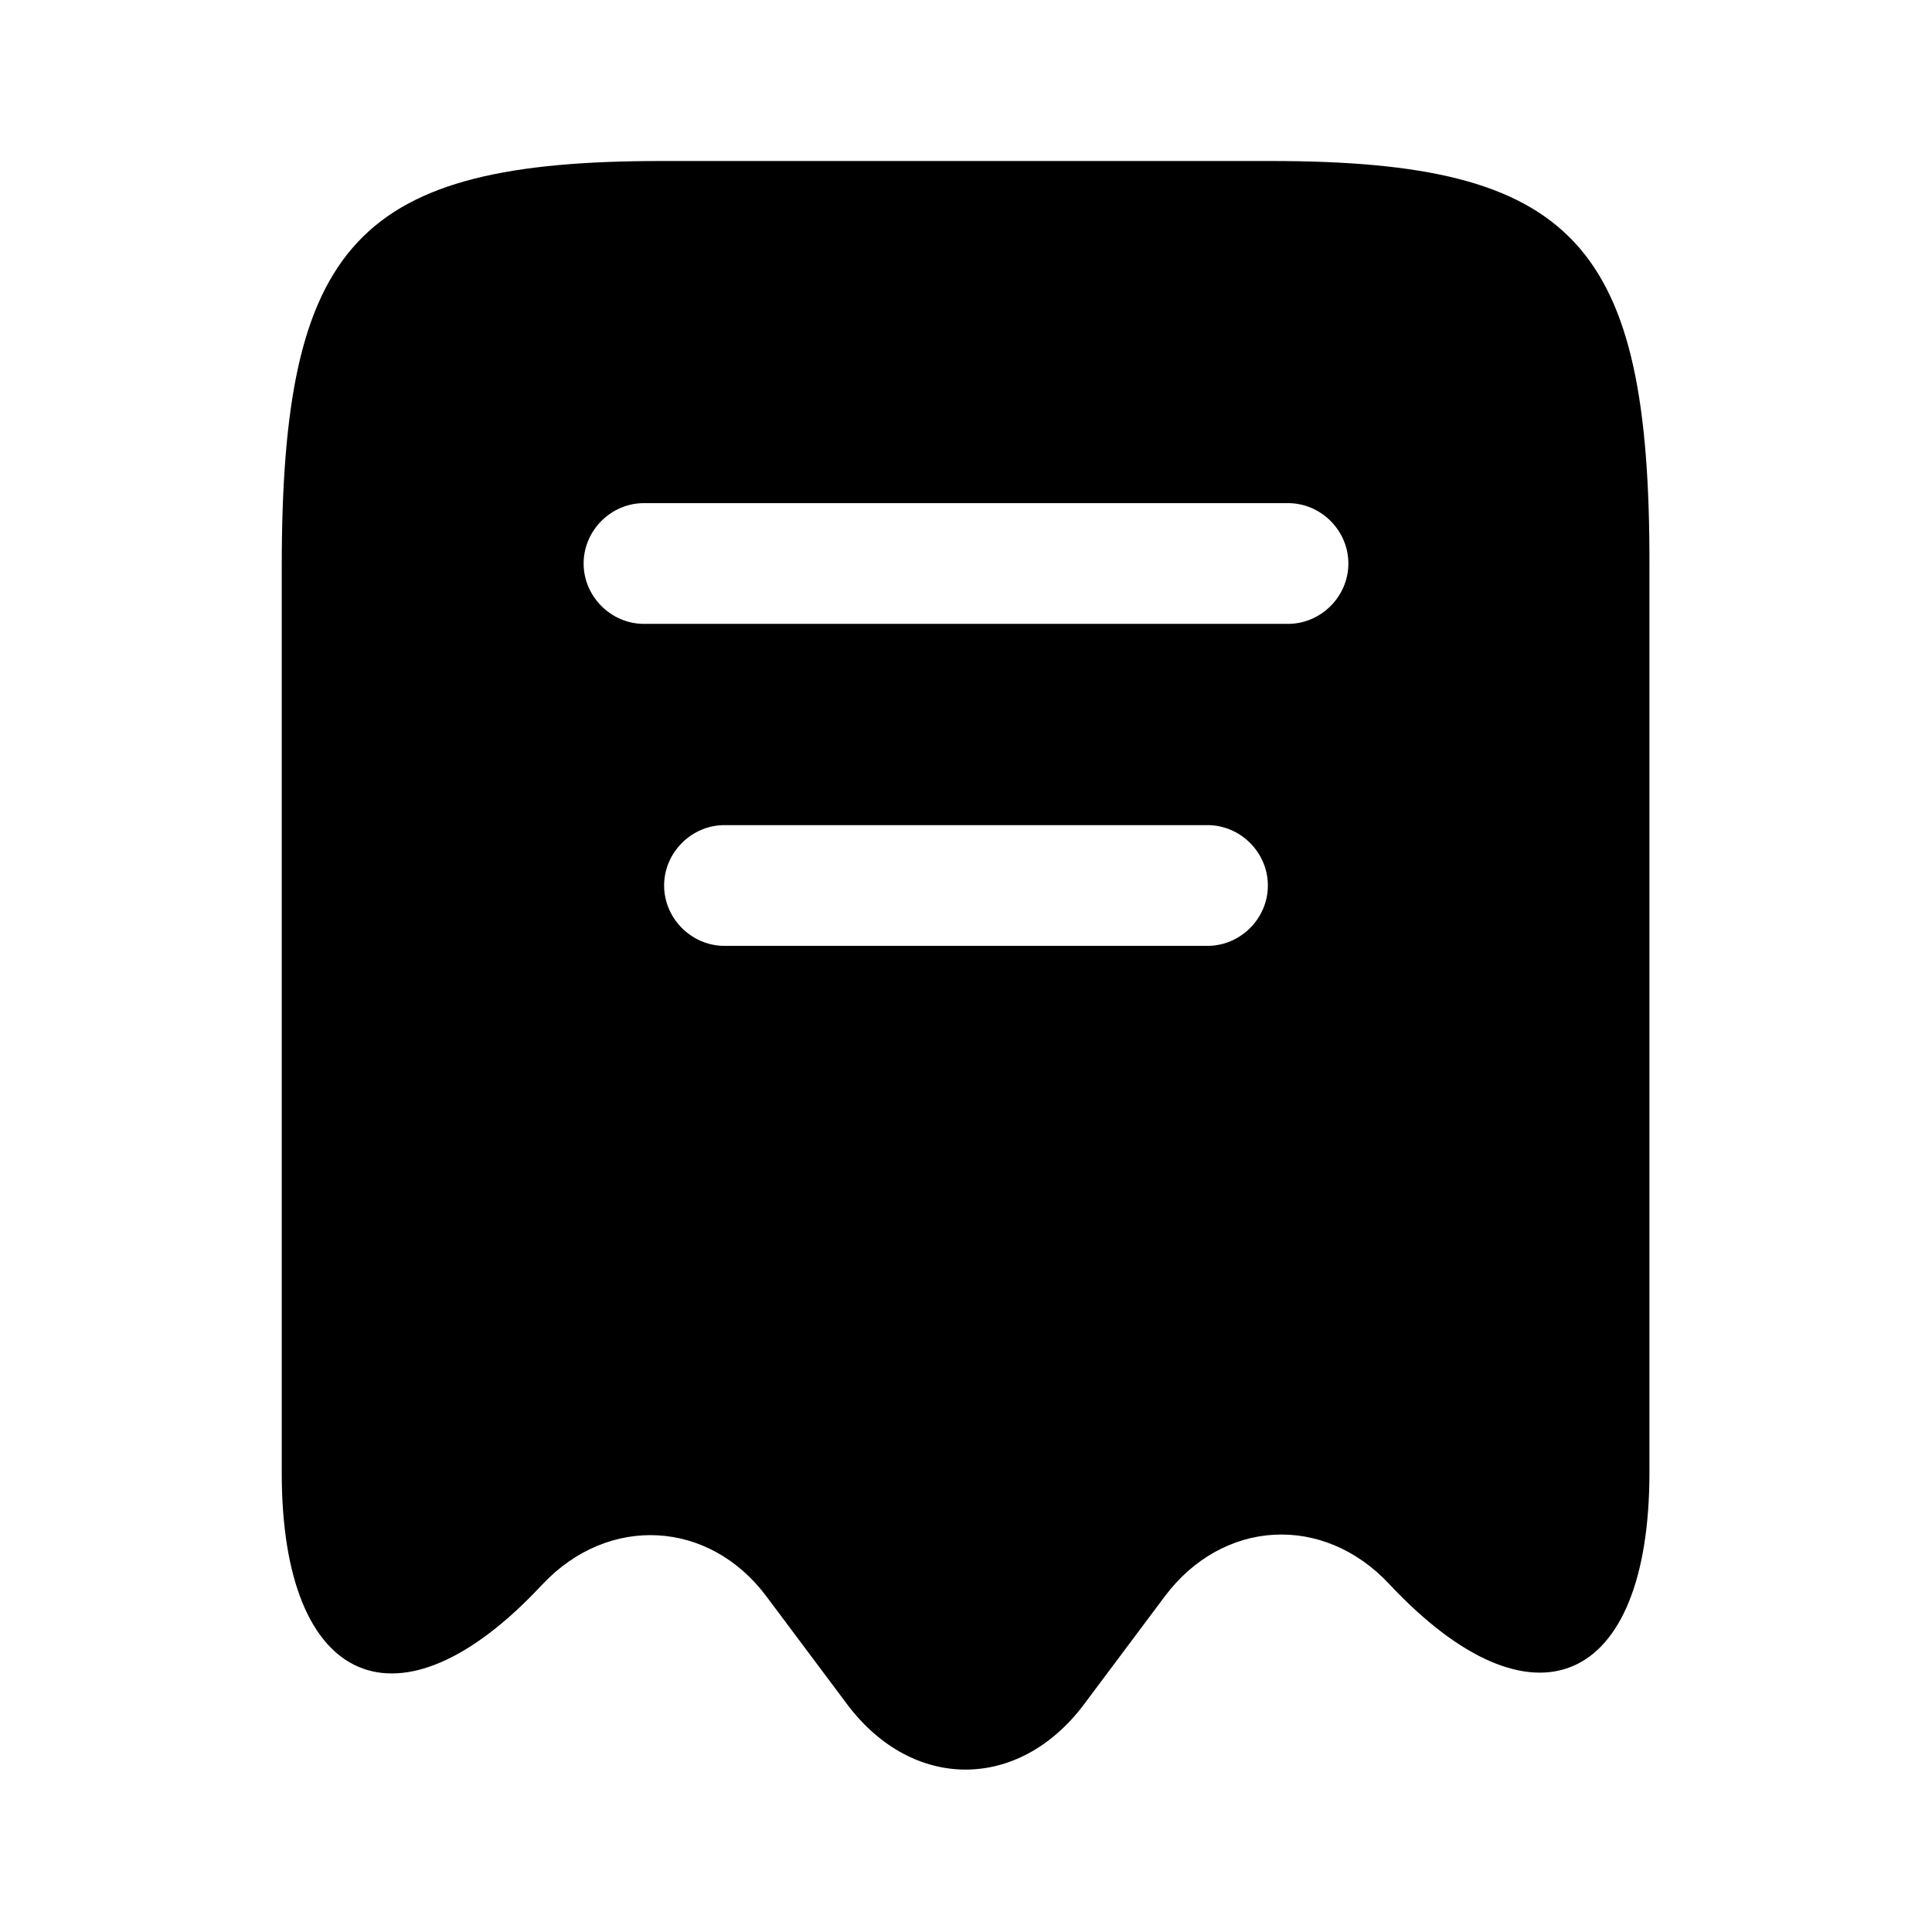<?xml version="1.0" encoding="UTF-8"?>
<svg width="24" height="24" viewBox="0 0 24 24" xmlns="http://www.w3.org/2000/svg">
 <path d="m15.78 2h-7.56c-3.78 0-4.72 1.01-4.72 5.04v11.26c0 2.66 1.46 3.29 3.23 1.39l0.01-0.01c0.82-0.87 2.07-0.8 2.78 0.15l1.01 1.35c0.81 1.07 2.12 1.07 2.93 0l1.01-1.35c0.72-0.96 1.97-1.03 2.79-0.15 1.78 1.9 3.23 1.27 3.23-1.39v-11.25c0.01-4.03-0.93-5.04-4.71-5.04zm-0.78 9.75h-6c-0.41 0-0.75-0.34-0.75-0.75s0.34-0.75 0.75-0.75h6c0.41 0 0.75 0.34 0.75 0.75s-0.34 0.75-0.75 0.75zm1-4h-8c-0.41 0-0.75-0.34-0.75-0.75s0.34-0.75 0.75-0.75h8c0.41 0 0.75 0.34 0.75 0.75s-0.34 0.75-0.75 0.75z"/>
</svg>
